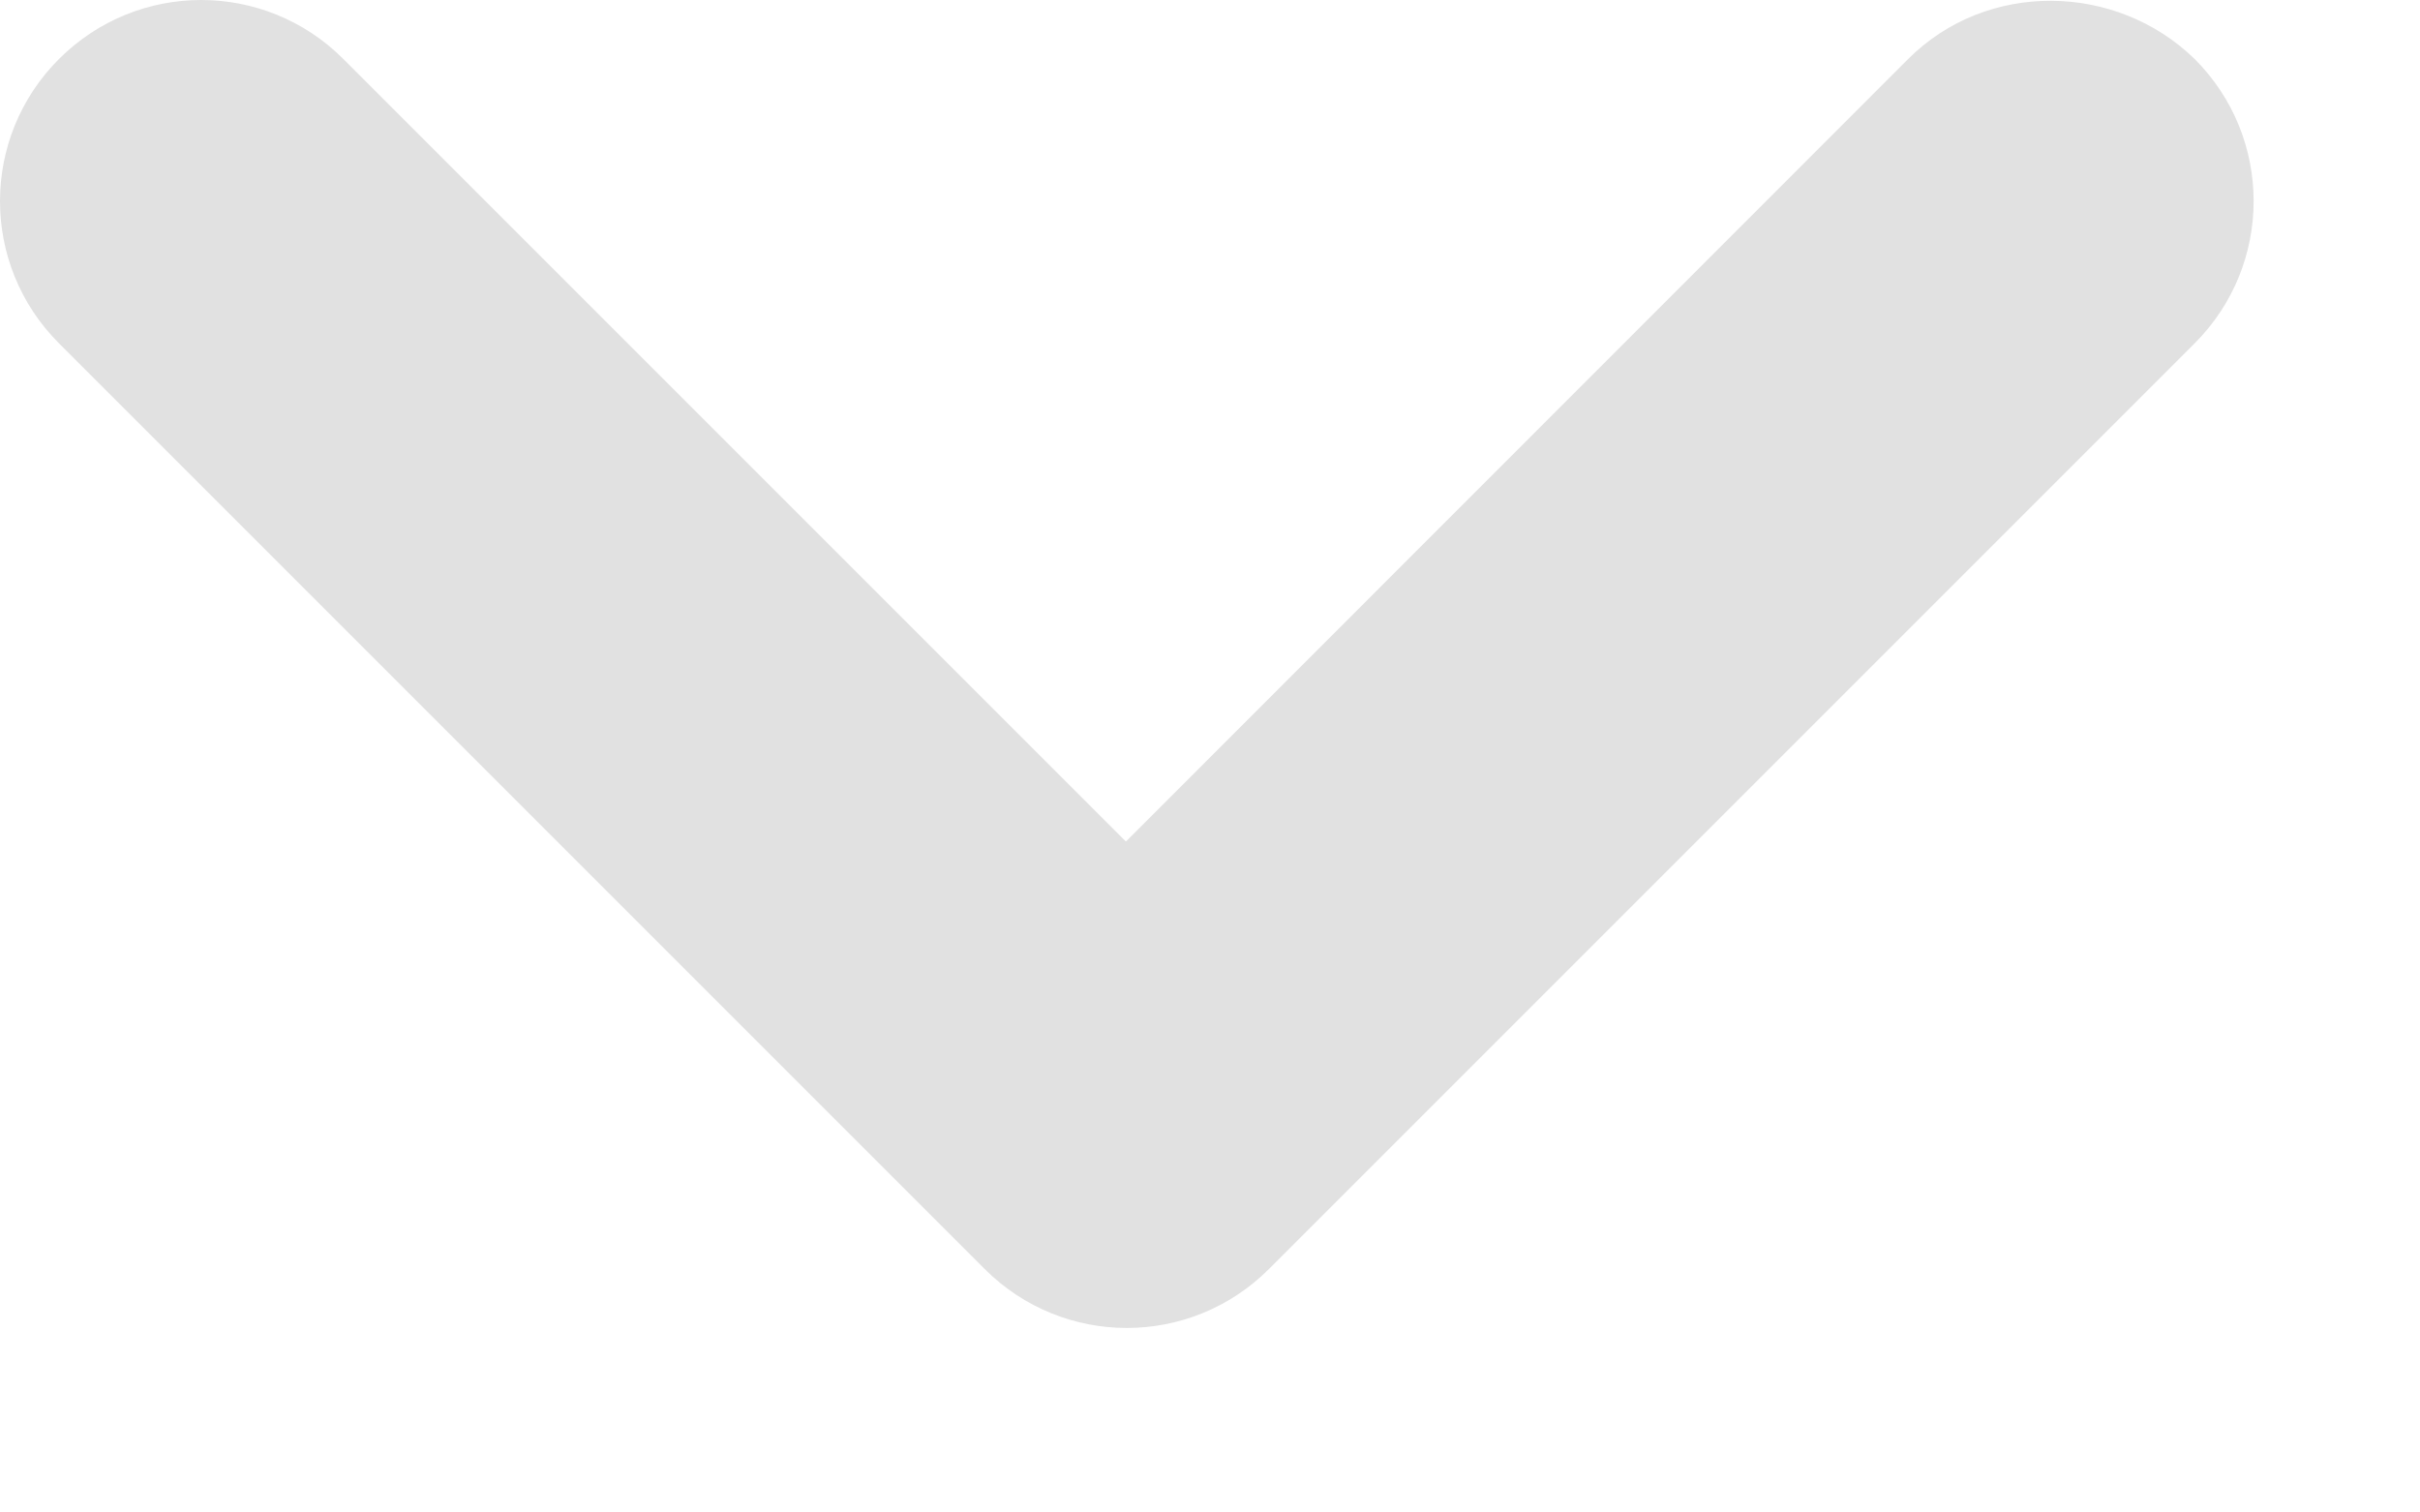 <svg width="8" height="5" viewBox="0 0 8 5" fill="none" xmlns="http://www.w3.org/2000/svg">
<path fill-rule="evenodd" clip-rule="evenodd" d="M6.308 0.195L3.722 2.782L1.135 0.195C0.875 -0.065 0.455 -0.065 0.195 0.195C-0.065 0.455 -0.065 0.875 0.195 1.135L3.255 4.195C3.515 4.455 3.935 4.455 4.195 4.195L7.255 1.135C7.515 0.875 7.515 0.455 7.255 0.195C6.995 -0.058 6.568 -0.065 6.308 0.195Z" fill="#E1E1E1"/>
</svg>
